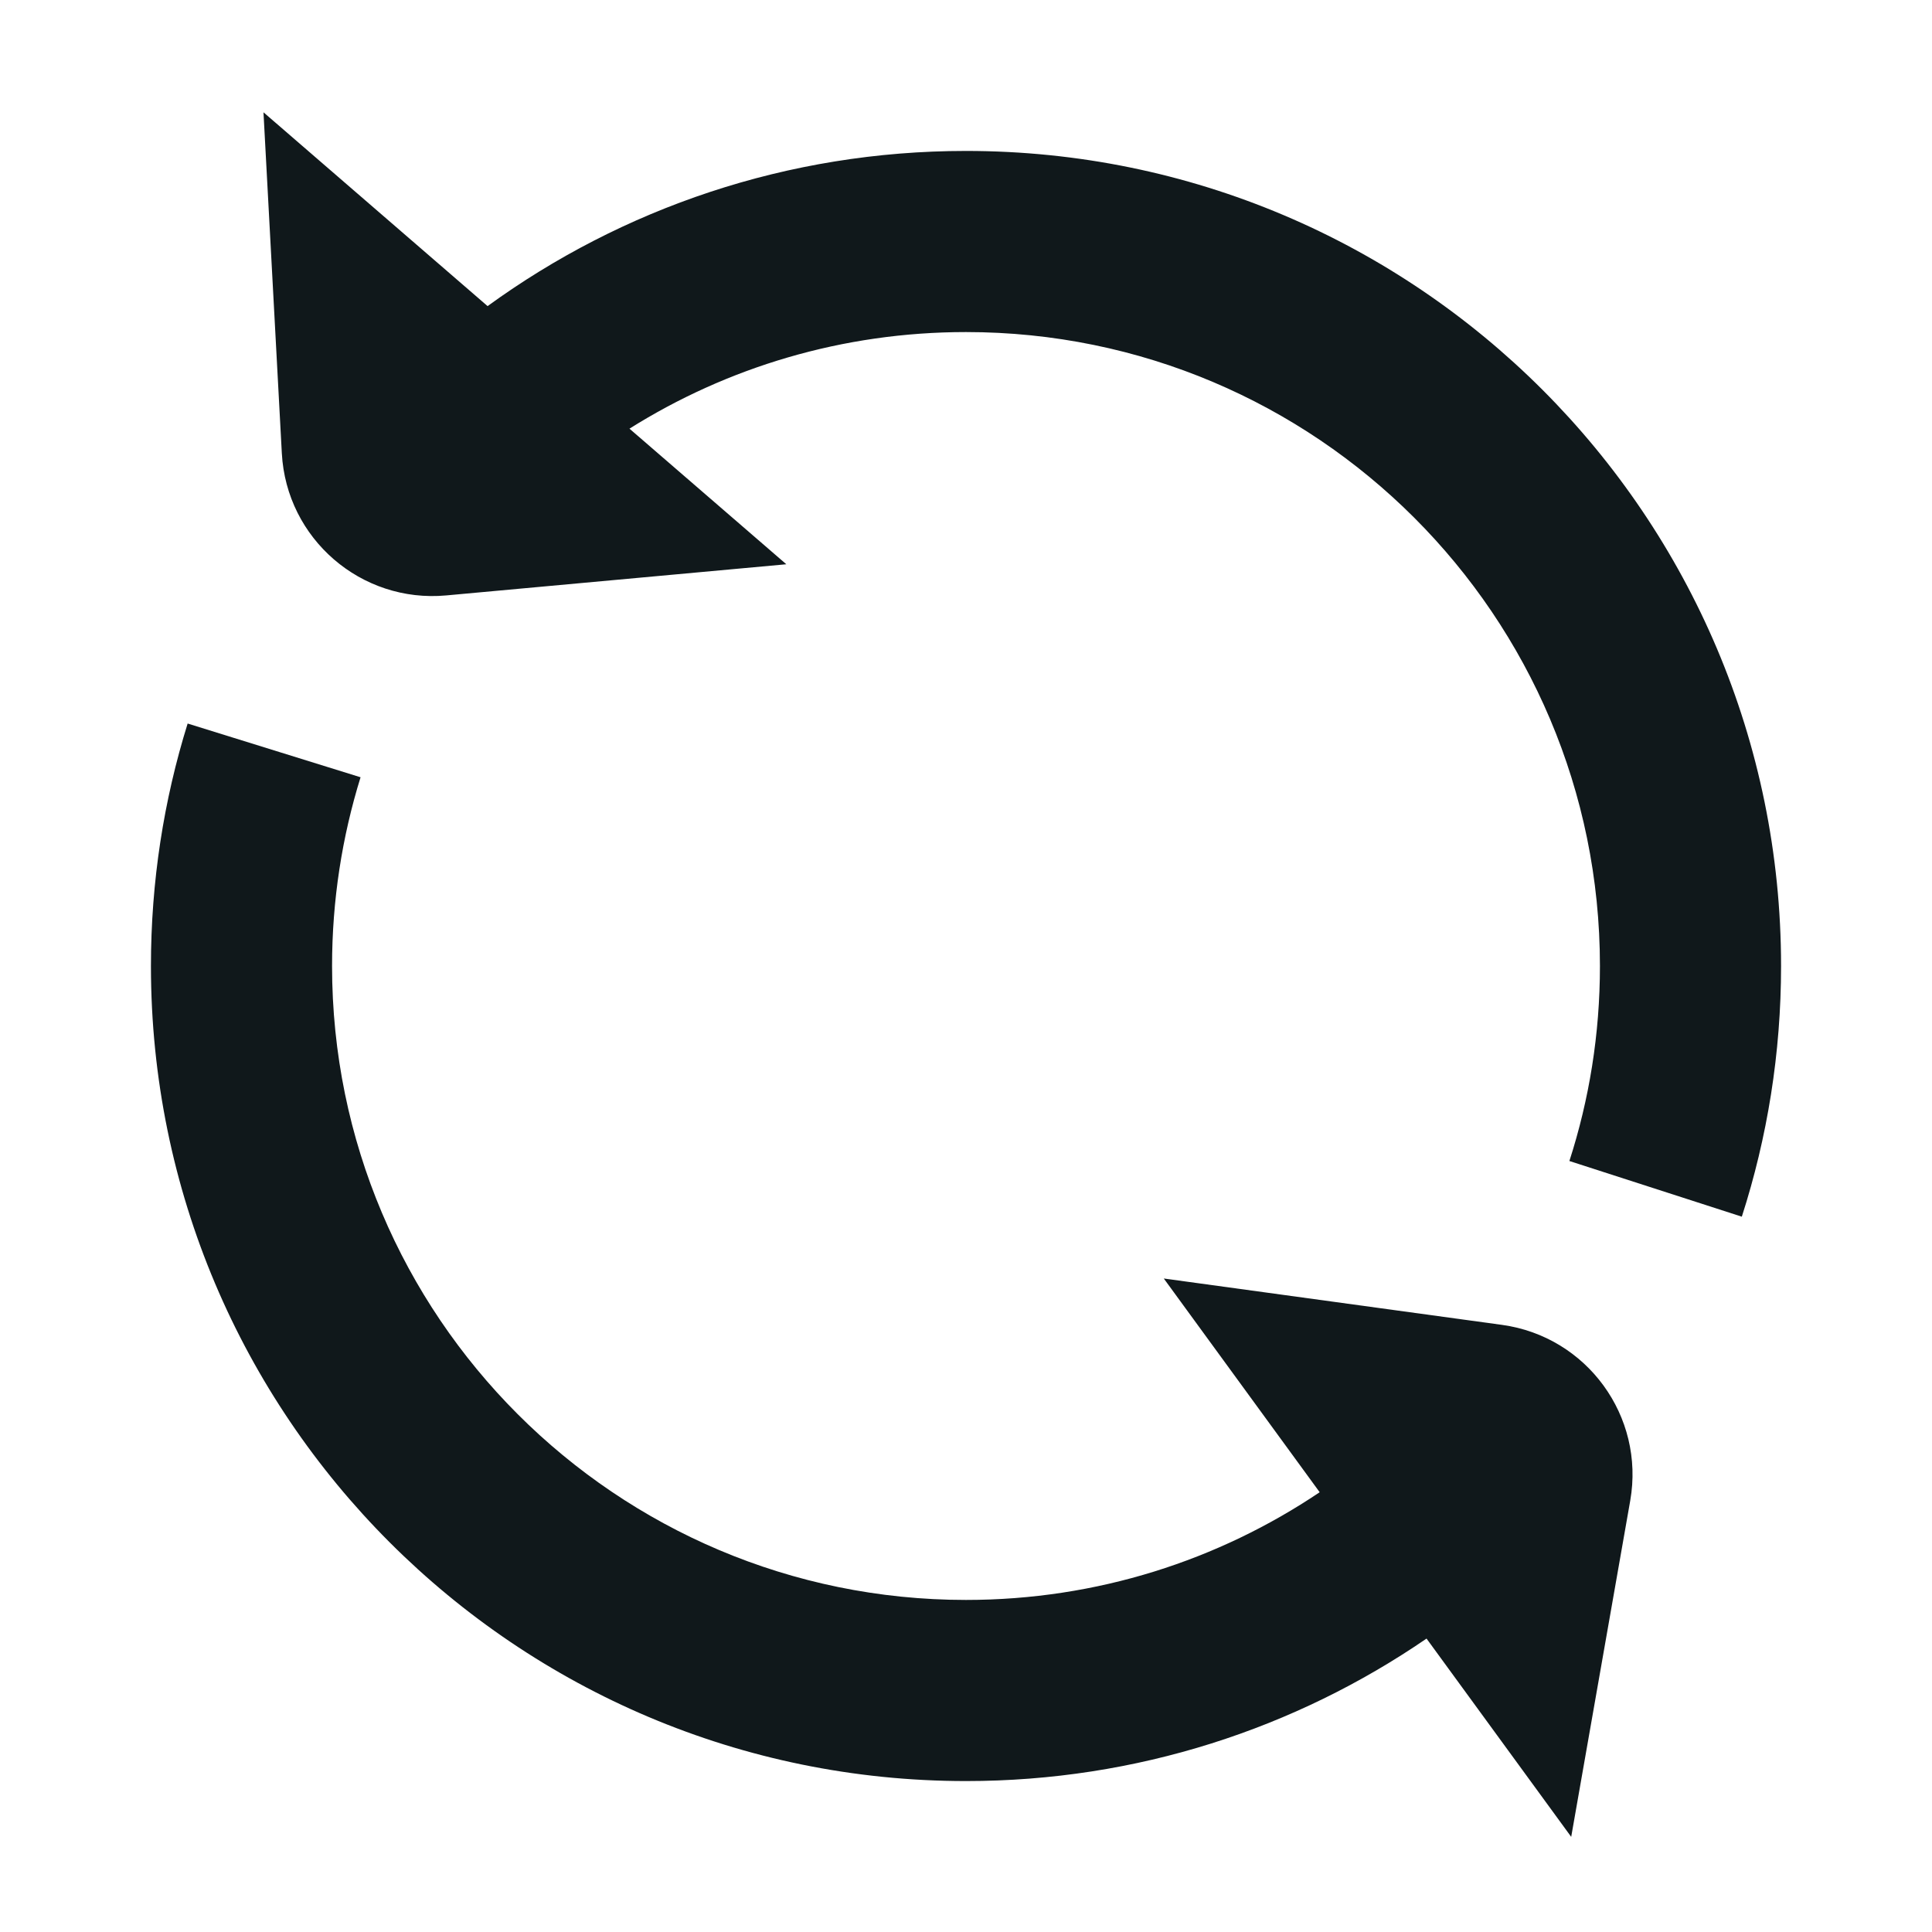 <svg width="16" height="16" viewBox="0 0 16 16" fill="none" xmlns="http://www.w3.org/2000/svg">
<path d="M3.696 4.931L6.512 4.673L5.213 3.55C6.02 3.043 6.976 2.75 8 2.75C10.899 2.75 13.25 5.1 13.25 8C13.25 8.565 13.161 9.107 12.997 9.615L14.425 10.076C14.636 9.421 14.75 8.723 14.75 8C14.75 4.272 11.728 1.25 8 1.25C6.52 1.25 5.15 1.727 4.038 2.535L2.182 0.93L2.334 3.754C2.372 4.461 2.99 4.996 3.696 4.931Z" fill="#10181B"/>
<path d="M2.986 6.437C2.833 6.93 2.75 7.455 2.75 8C2.75 10.899 5.101 13.25 8 13.25C9.085 13.25 10.092 12.921 10.929 12.358L9.638 10.588L12.439 10.972C13.142 11.069 13.623 11.729 13.501 12.427L13.012 15.212L11.814 13.57C10.729 14.314 9.415 14.75 8 14.75C4.272 14.75 1.25 11.728 1.25 8C1.25 7.302 1.356 6.627 1.554 5.992L2.986 6.437Z" fill="#10181B"/>
</svg>
